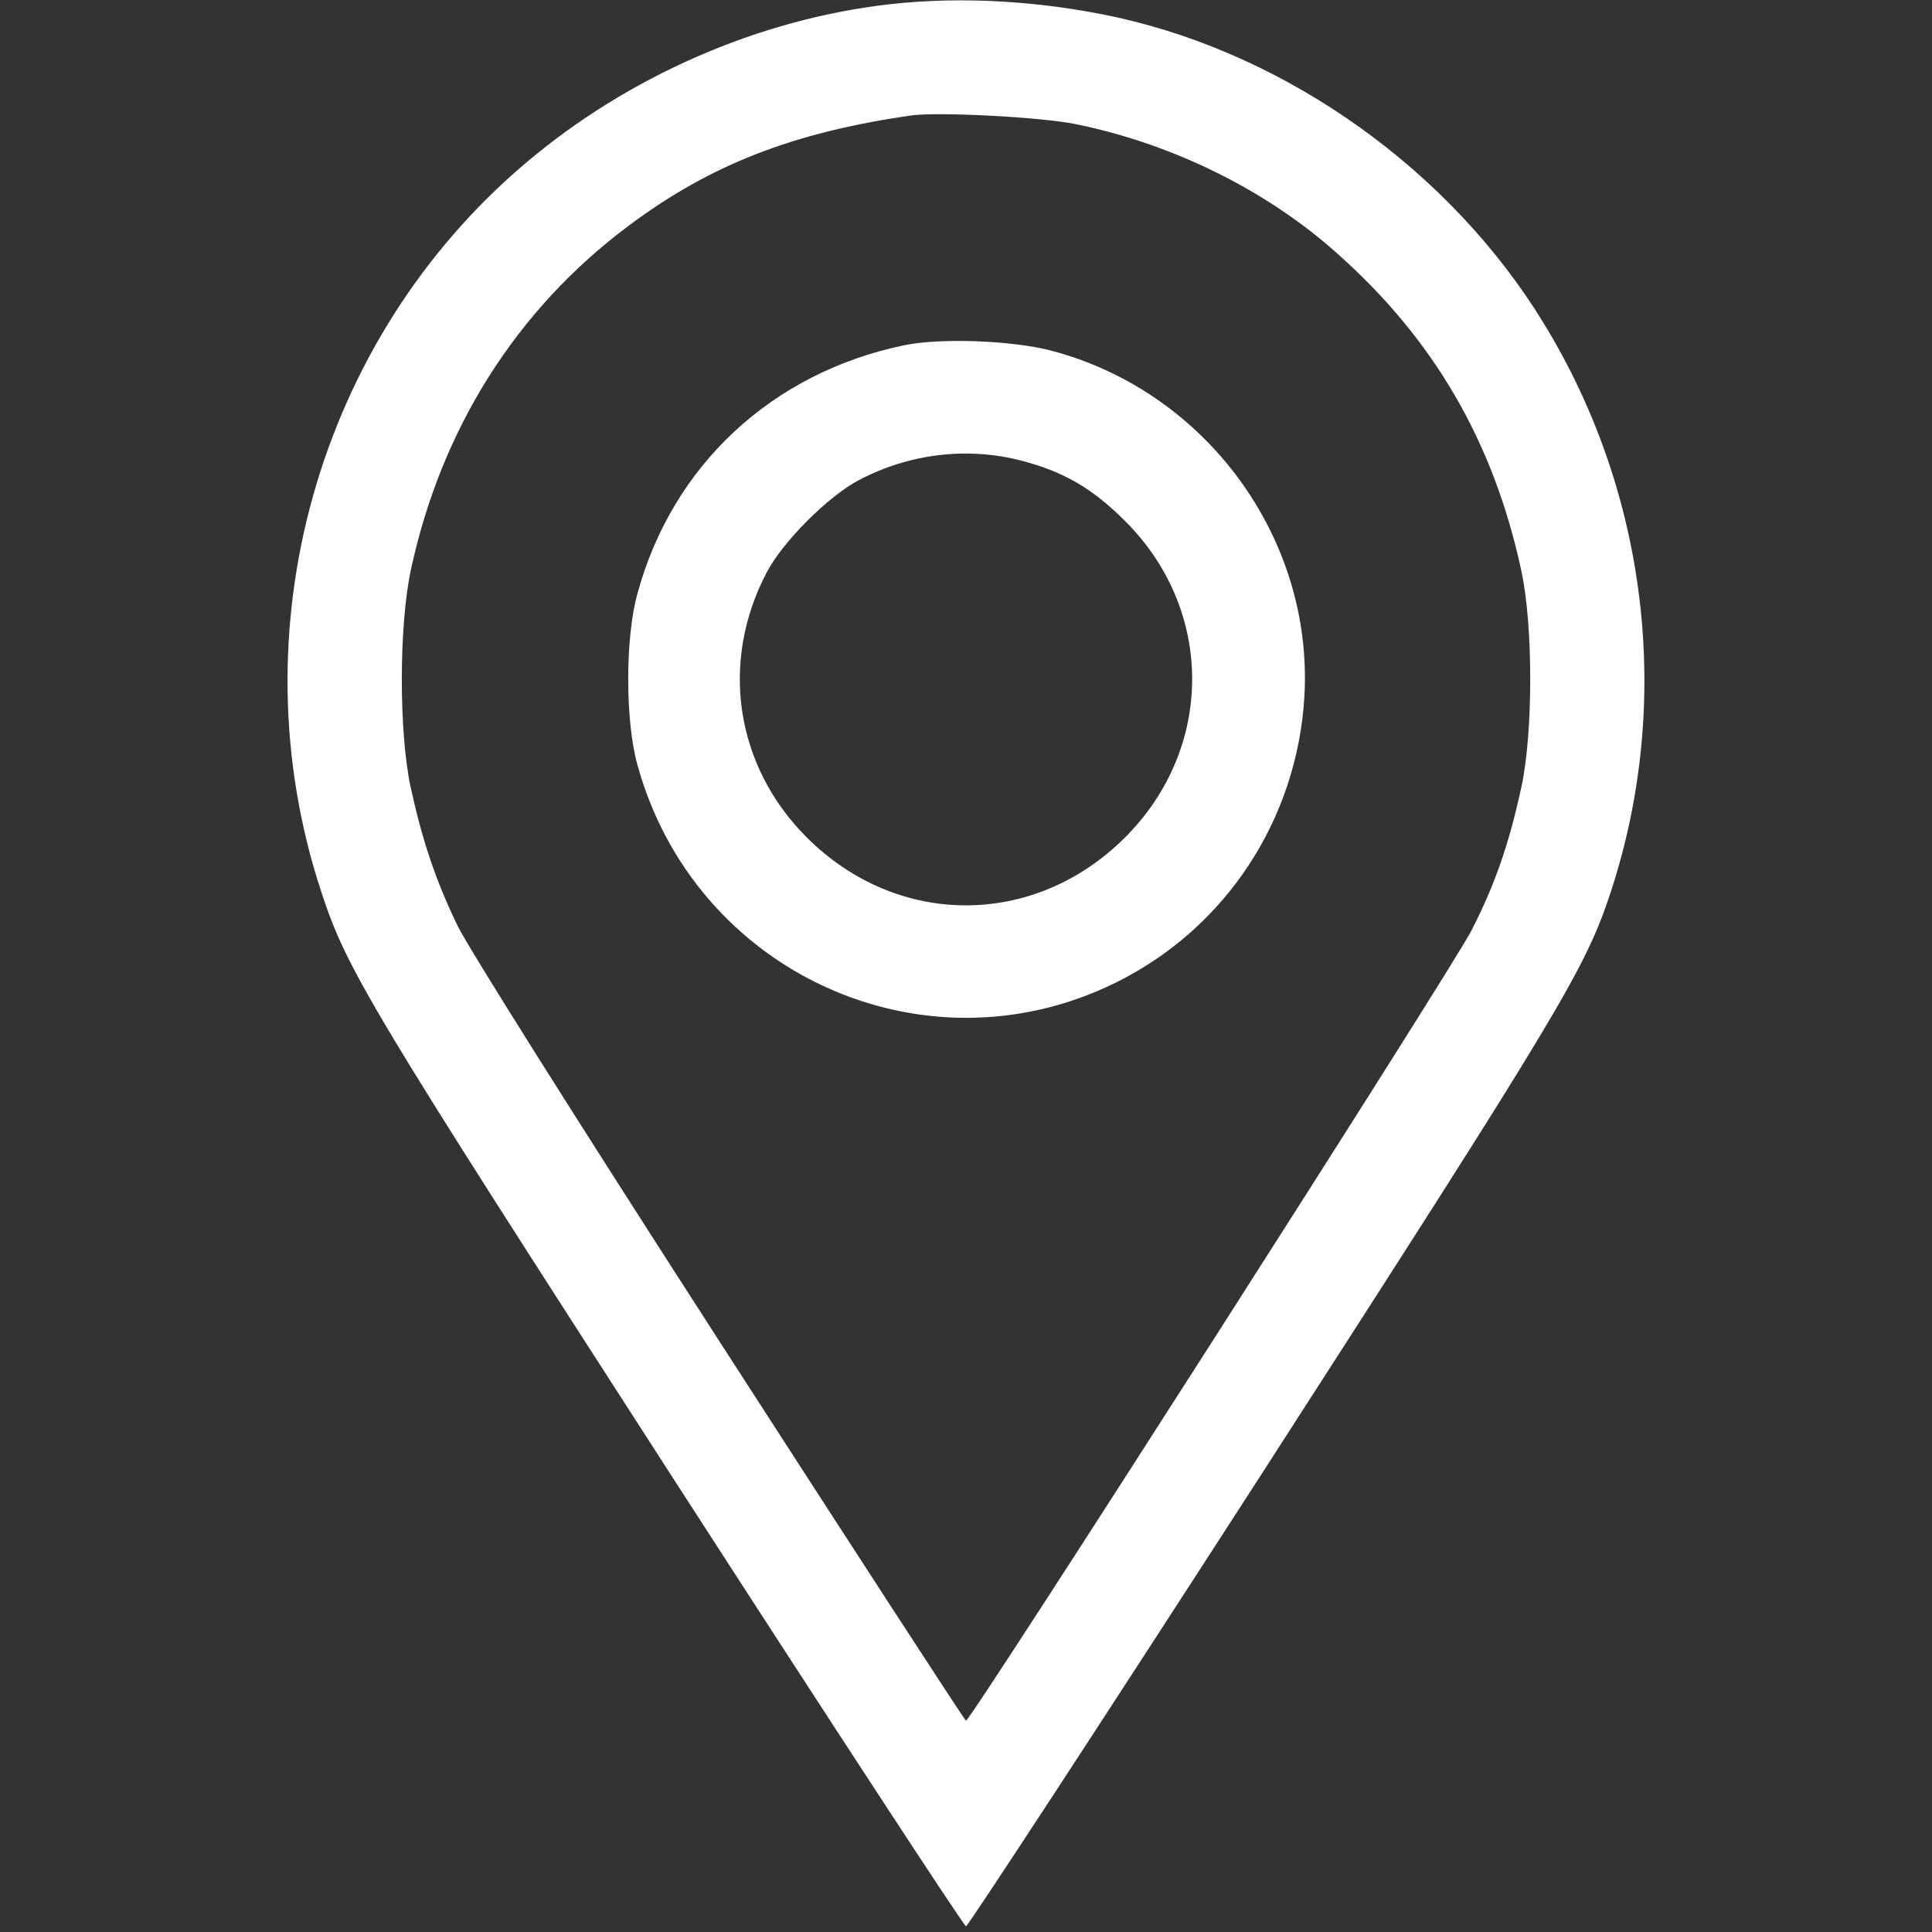 <svg width="50" height="50" viewBox="0 0 50 50" fill="none" xmlns="http://www.w3.org/2000/svg">
<rect x="0" y="0" width="50" height="50" fill="#333333" stroke="none"/>
<path d="M23.047 0.107C19.648 0.488 16.25 1.973 13.594 4.229C8.213 8.789 6.093 16.328 8.31 23.066C8.965 25.078 9.551 26.055 17.373 38.184C21.513 44.6 24.951 49.853 25 49.853C25.049 49.853 28.486 44.6 32.627 38.184C40.468 26.016 41.035 25.068 41.699 23.047C43.291 18.154 42.646 12.754 39.941 8.35C37.539 4.424 33.359 1.436 28.906 0.449C26.933 0.02 24.892 -0.098 23.047 0.107ZM27.841 3.213C30.341 3.721 32.783 4.922 34.609 6.562C37.119 8.789 38.662 11.455 39.375 14.785C39.678 16.201 39.678 18.955 39.375 20.361C39.062 21.807 38.701 22.871 38.086 24.072C37.617 25.01 25.127 44.531 25 44.531C24.97 44.531 22.119 40.137 18.652 34.766C14.804 28.799 12.158 24.59 11.845 23.965C11.269 22.773 10.928 21.748 10.625 20.361C10.322 18.936 10.322 16.201 10.634 14.746C11.416 11.104 13.359 8.018 16.259 5.85C18.369 4.268 20.517 3.428 23.584 2.988C24.267 2.891 26.943 3.027 27.841 3.213Z" fill="white"/>
<path d="M23.396 8.936C19.969 9.649 17.391 12.051 16.492 15.381C16.18 16.504 16.18 18.652 16.492 19.776C17.957 25.156 23.885 27.881 28.855 25.44C31.707 24.043 33.572 21.221 33.758 18.018C33.992 13.916 31.199 10.117 27.195 9.072C26.18 8.809 24.334 8.74 23.396 8.936ZM26.404 11.914C27.508 12.197 28.26 12.627 29.109 13.477C31.434 15.781 31.434 19.365 29.109 21.68C26.766 24.014 23.23 24.014 20.887 21.68C19.031 19.834 18.621 17.139 19.842 14.815C20.252 14.024 21.443 12.832 22.234 12.422C23.533 11.739 25.027 11.563 26.404 11.914Z" fill="white"/>
</svg>
